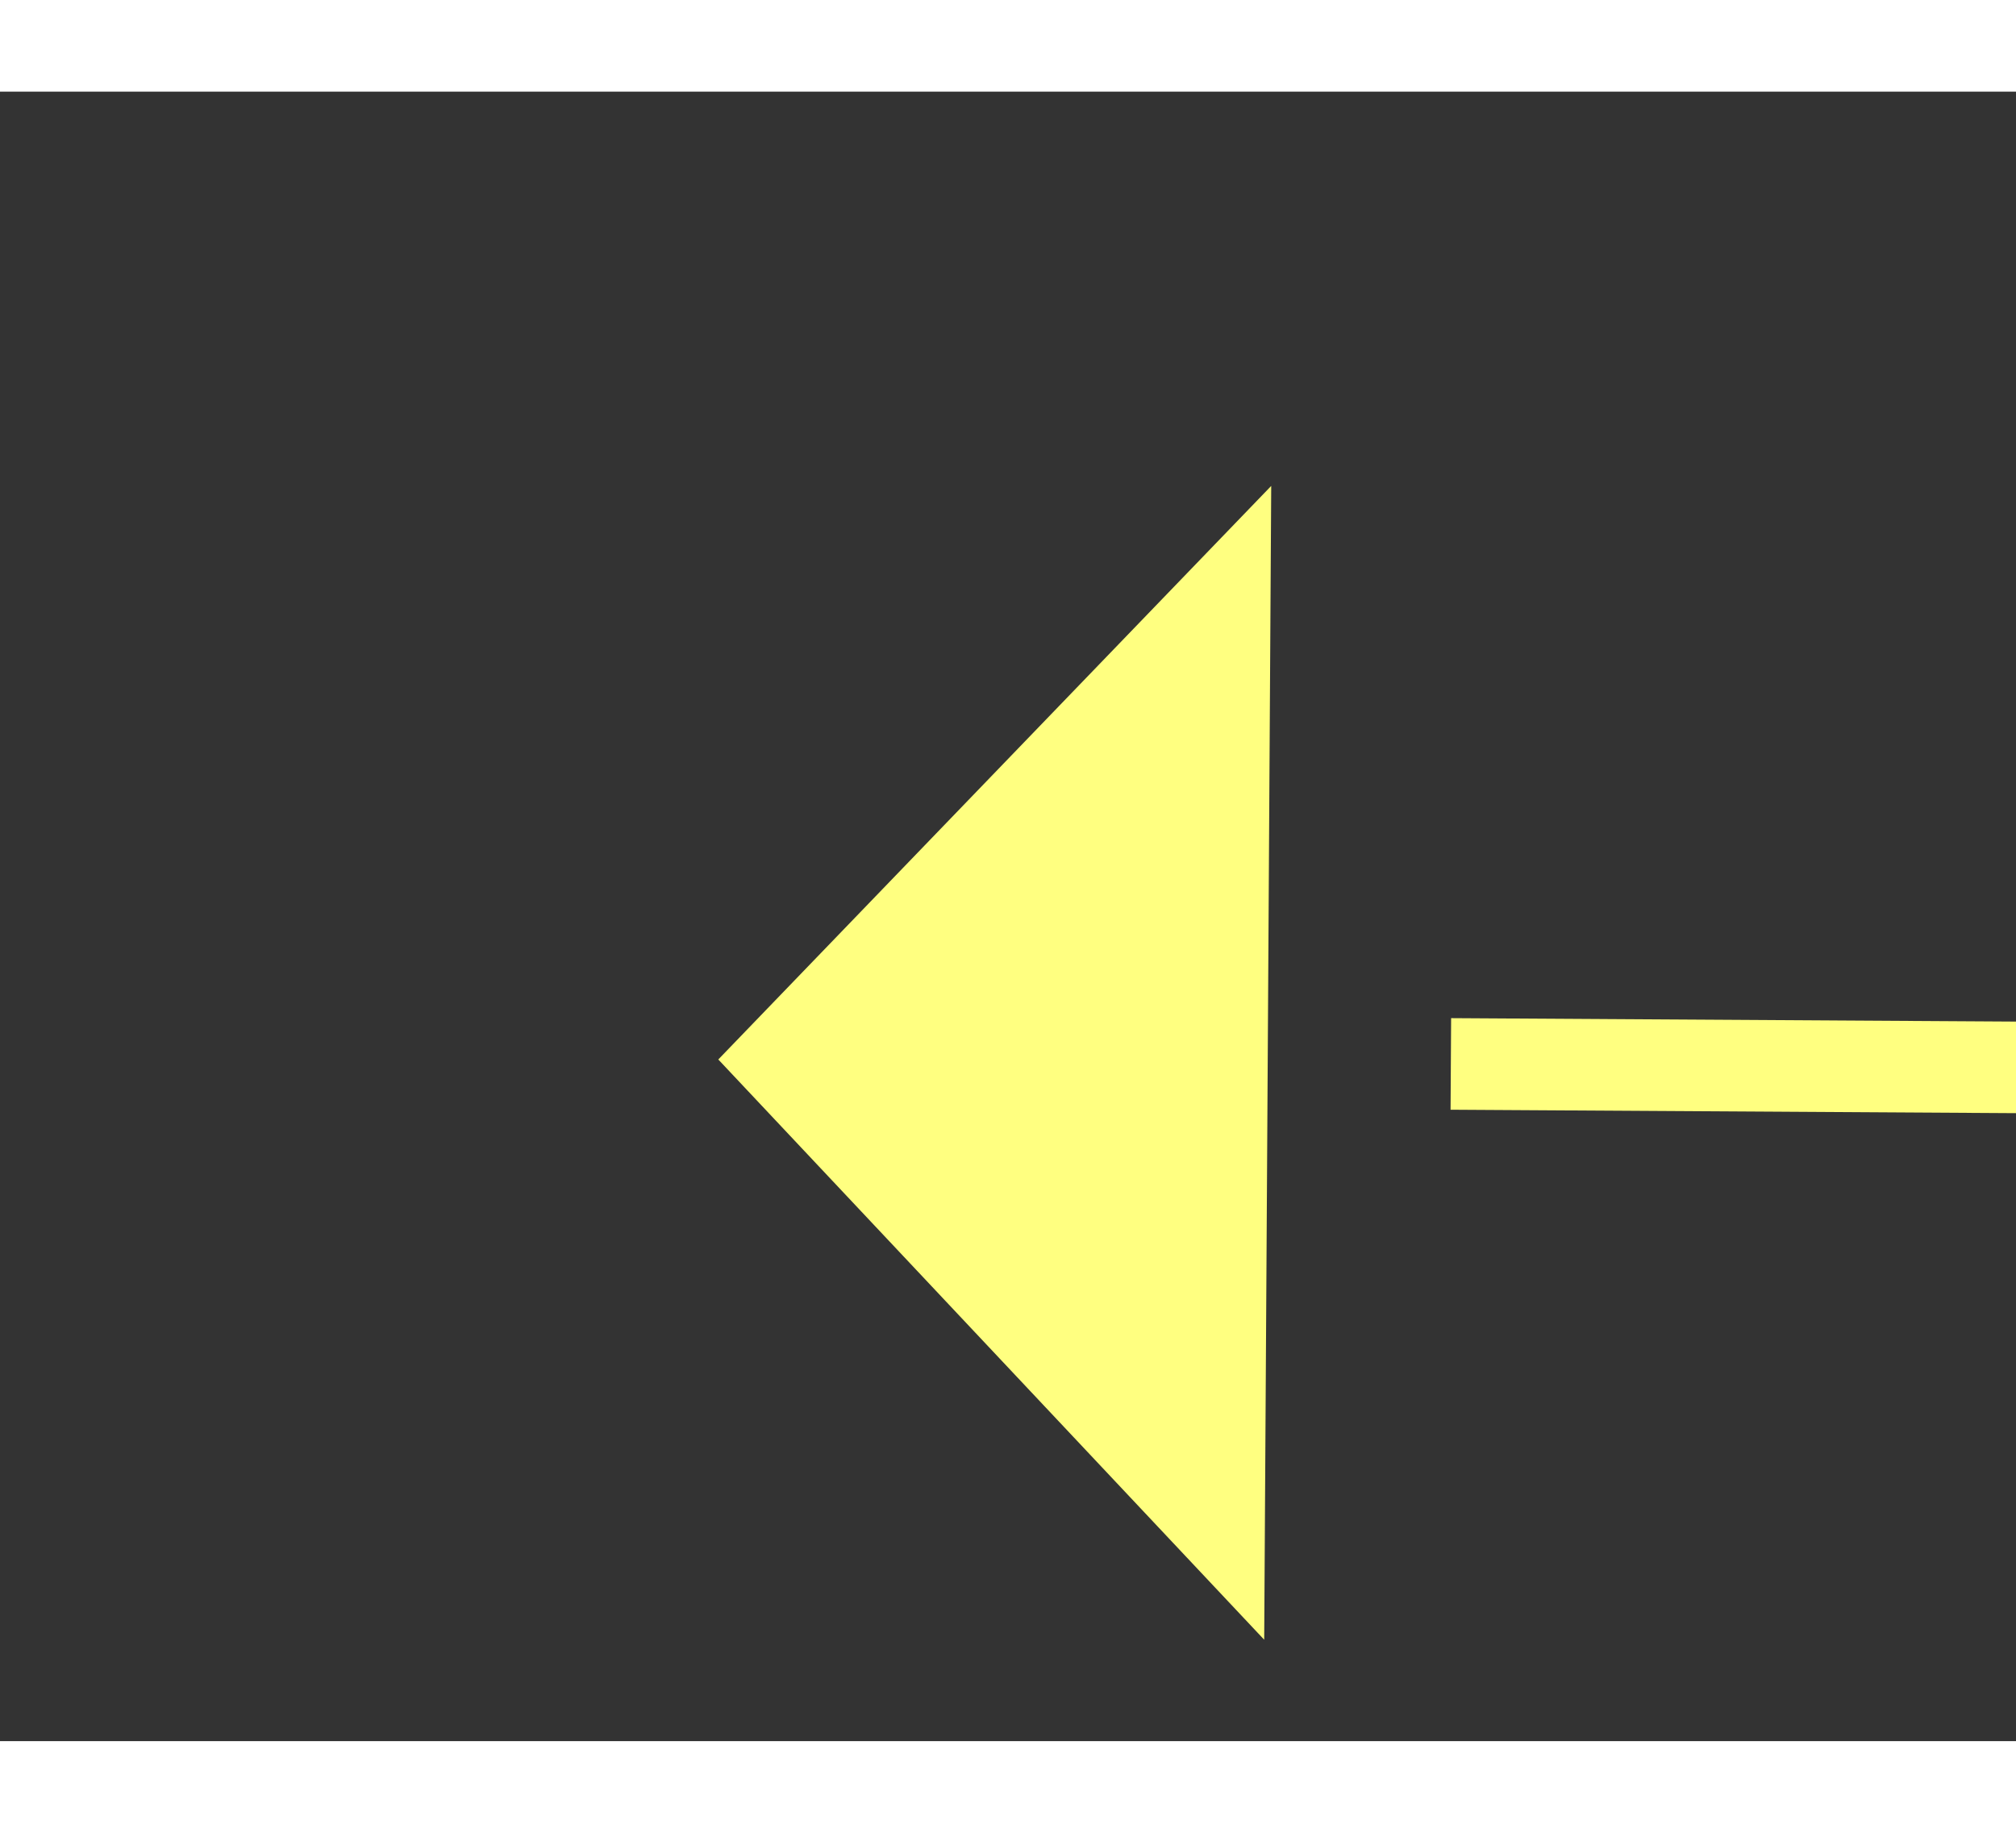 ﻿<?xml version="1.0" encoding="utf-8"?>
<svg version="1.1" xmlns:xlink="http://www.w3.org/1999/xlink" width="22px" height="20px" preserveAspectRatio="xMinYMid meet" viewBox="940 1865  22 18" xmlns="http://www.w3.org/2000/svg">
  <rect x="940" y="1865" width="22" height="18" fill="#333333" stroke="none"/>
  <g transform="matrix(-0.139 -0.99 0.99 -0.139 -772.409 3076.555 )">
    <path d="M 1019 1961.8  L 1025 1955.5  L 1019 1949.2  L 1019 1961.8  Z " fill-rule="nonzero" fill="#ffff80" stroke="none" transform="matrix(0.145 -0.989 0.989 0.145 -1132.195 2601.244 )" />
    <path d="M 852 1955.5  L 1020 1955.5  " stroke-width="1" stroke-dasharray="9,4" stroke="#ffff80" fill="none" transform="matrix(0.145 -0.989 0.989 0.145 -1132.195 2601.244 )" />
  </g>
</svg>